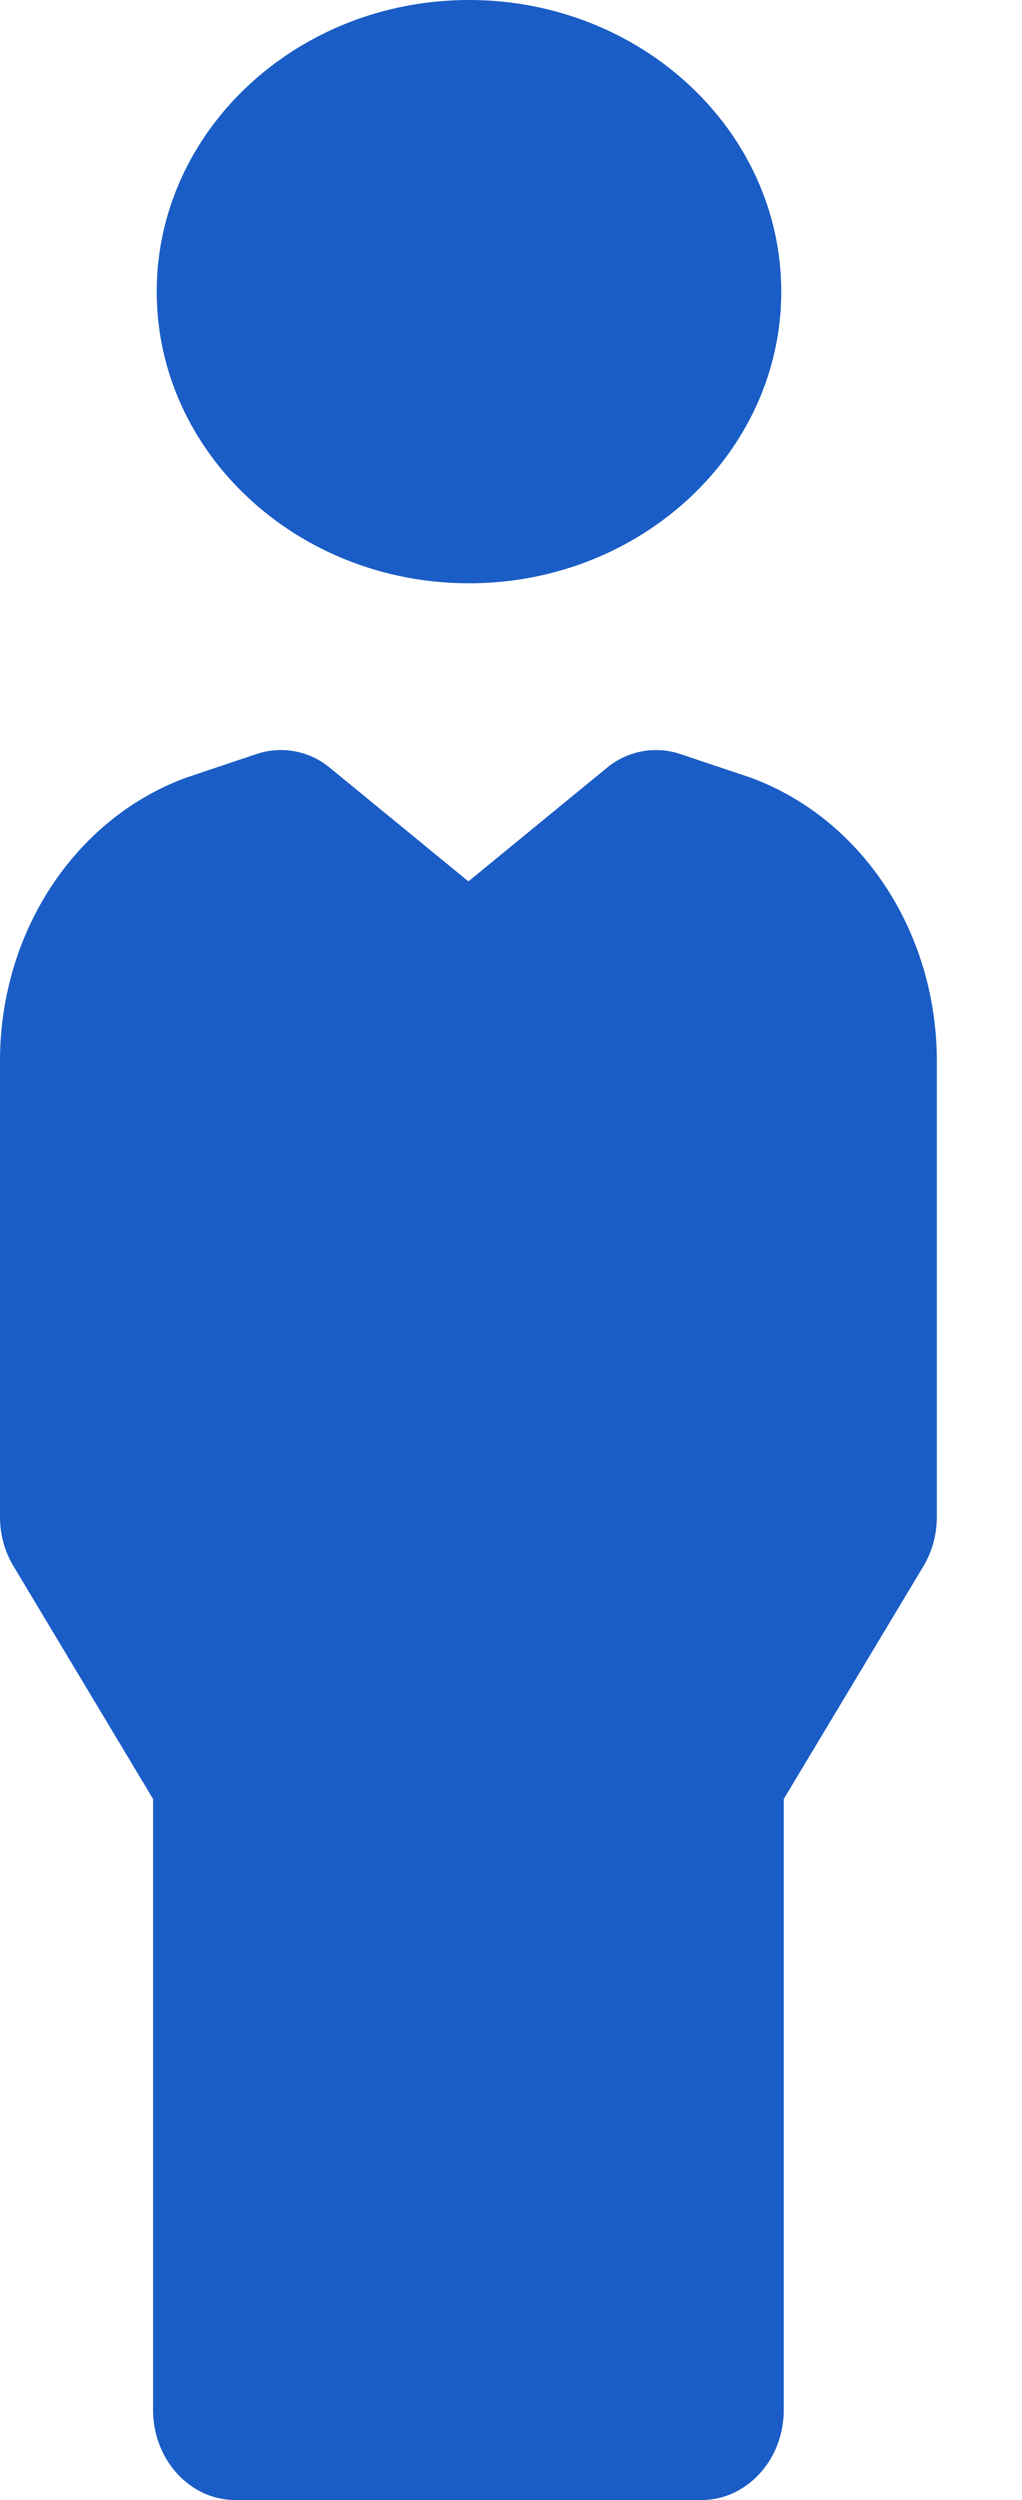 <svg xmlns="http://www.w3.org/2000/svg" width="9" height="22" viewBox="0 0 9 22"><g><g><path fill="#1a5dc6" d="M4.13 5.133c1.516 0 2.75-1.151 2.75-2.566C6.88 1.15 5.646 0 4.13 0S1.38 1.151 1.38 2.567c0 1.415 1.234 2.566 2.75 2.566z"/></g><g><path fill="#1a5dc6" d="M6.607 6.842l-.617-.207a.676.676 0 0 0-.647.123l-1.218.998-1.218-.998a.675.675 0 0 0-.647-.123l-.617.207C.66 7.201 0 8.203 0 9.337v4.011c0 .155.041.306.12.436l1.228 2.047v5.376c0 .438.325.793.725.793h4.104c.4 0 .725-.355.725-.793v-5.376l1.229-2.047c.078-.13.119-.281.119-.436v-4.01c0-1.135-.66-2.137-1.643-2.496z"/></g></g></svg>